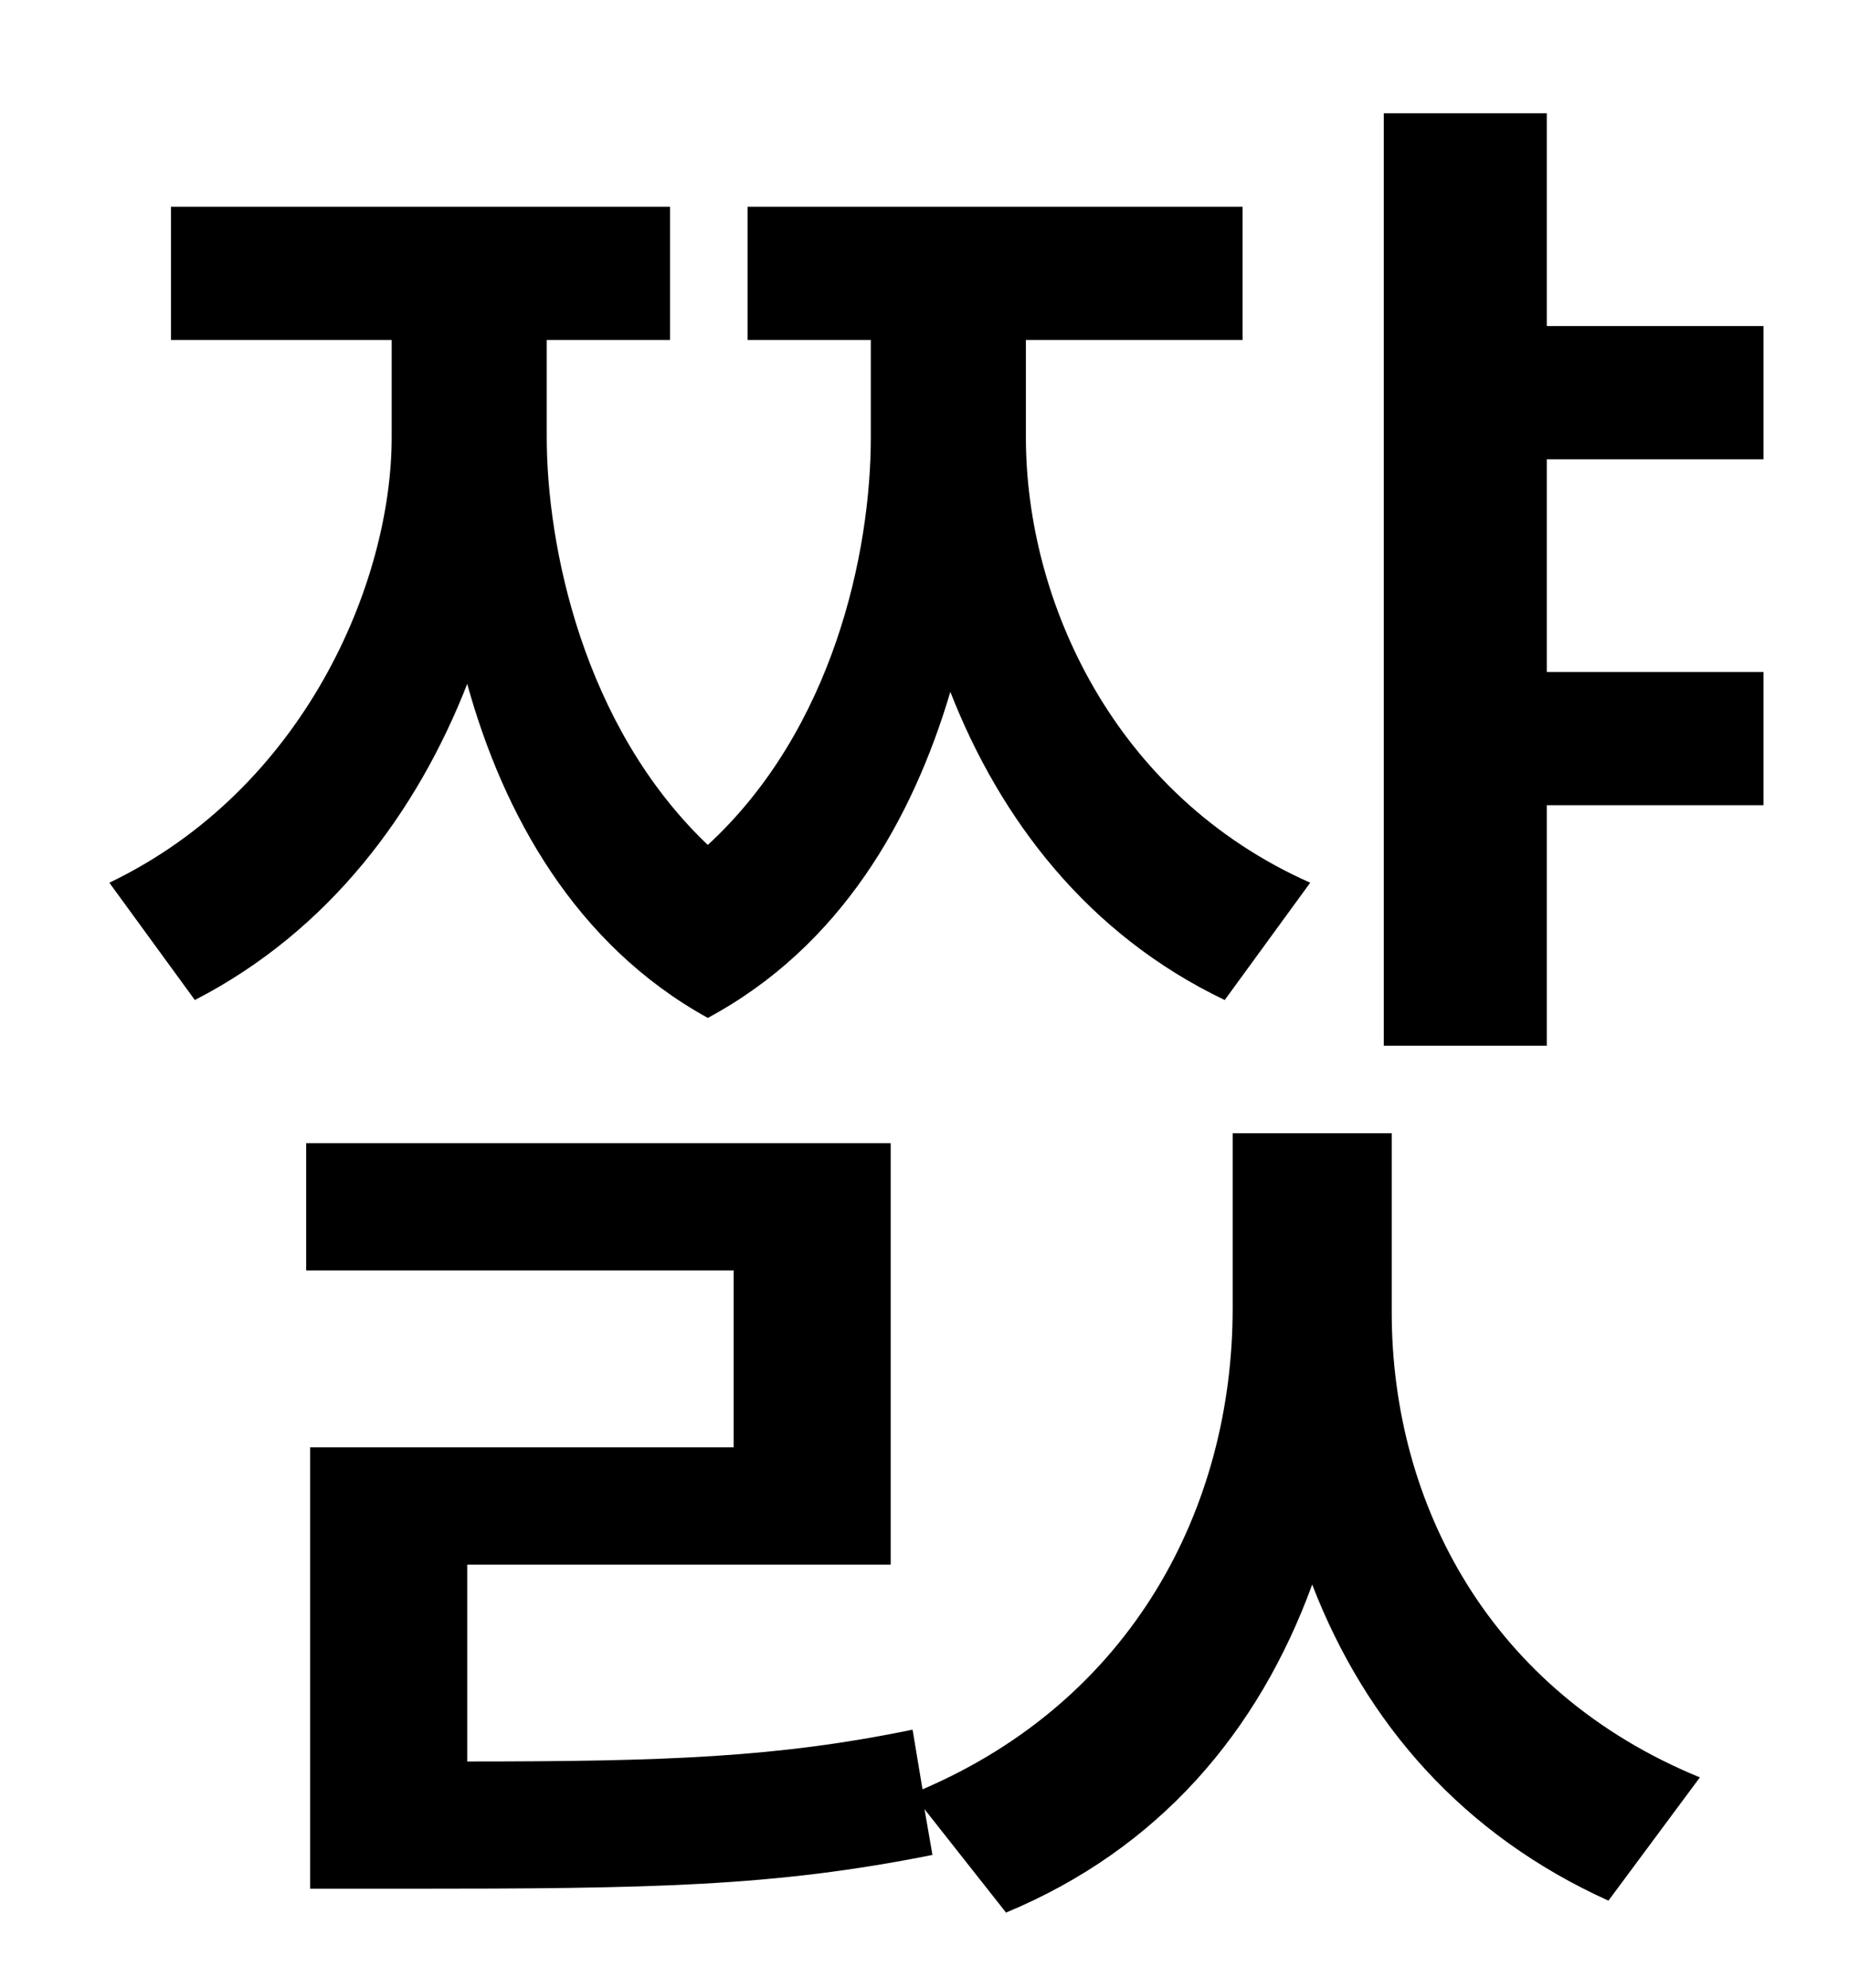<?xml version="1.0" standalone="no"?>
<!DOCTYPE svg PUBLIC "-//W3C//DTD SVG 1.1//EN" "http://www.w3.org/Graphics/SVG/1.1/DTD/svg11.dtd" >
<svg xmlns="http://www.w3.org/2000/svg" xmlns:xlink="http://www.w3.org/1999/xlink" version="1.1" viewBox="-10 0 930 1000">
   <path fill="currentColor"
d="M649 444l-43 59c-69 -33 -113 -91 -138 -155c-19 64 -55 128 -122 164c-67 -37 -103 -103 -121 -168c-25 64 -69 124 -137 159l-43 -59c98 -47 142 -151 142 -224v-49h-111v-67h251v67h-62v49c0 54 18 145 81 205c63 -58 82 -147 82 -205v-49h-62v-67h249v67h-109v49
c0 82 44 180 143 224zM690 570v90c0 97 50 191 155 234l-46 62c-73 -33 -122 -89 -149 -159c-27 74 -77 133 -154 165l-41 -52l4 23c-80 16 -141 17 -265 17h-48v-222h213v-89h-215v-64h294v212h-213v99c100 0 156 -2 224 -16l5 30c105 -45 156 -141 156 -242v-88h80z
M877 231h-109v107h109v67h-109v121h-82v-469h82v107h109v67z" />
</svg>
